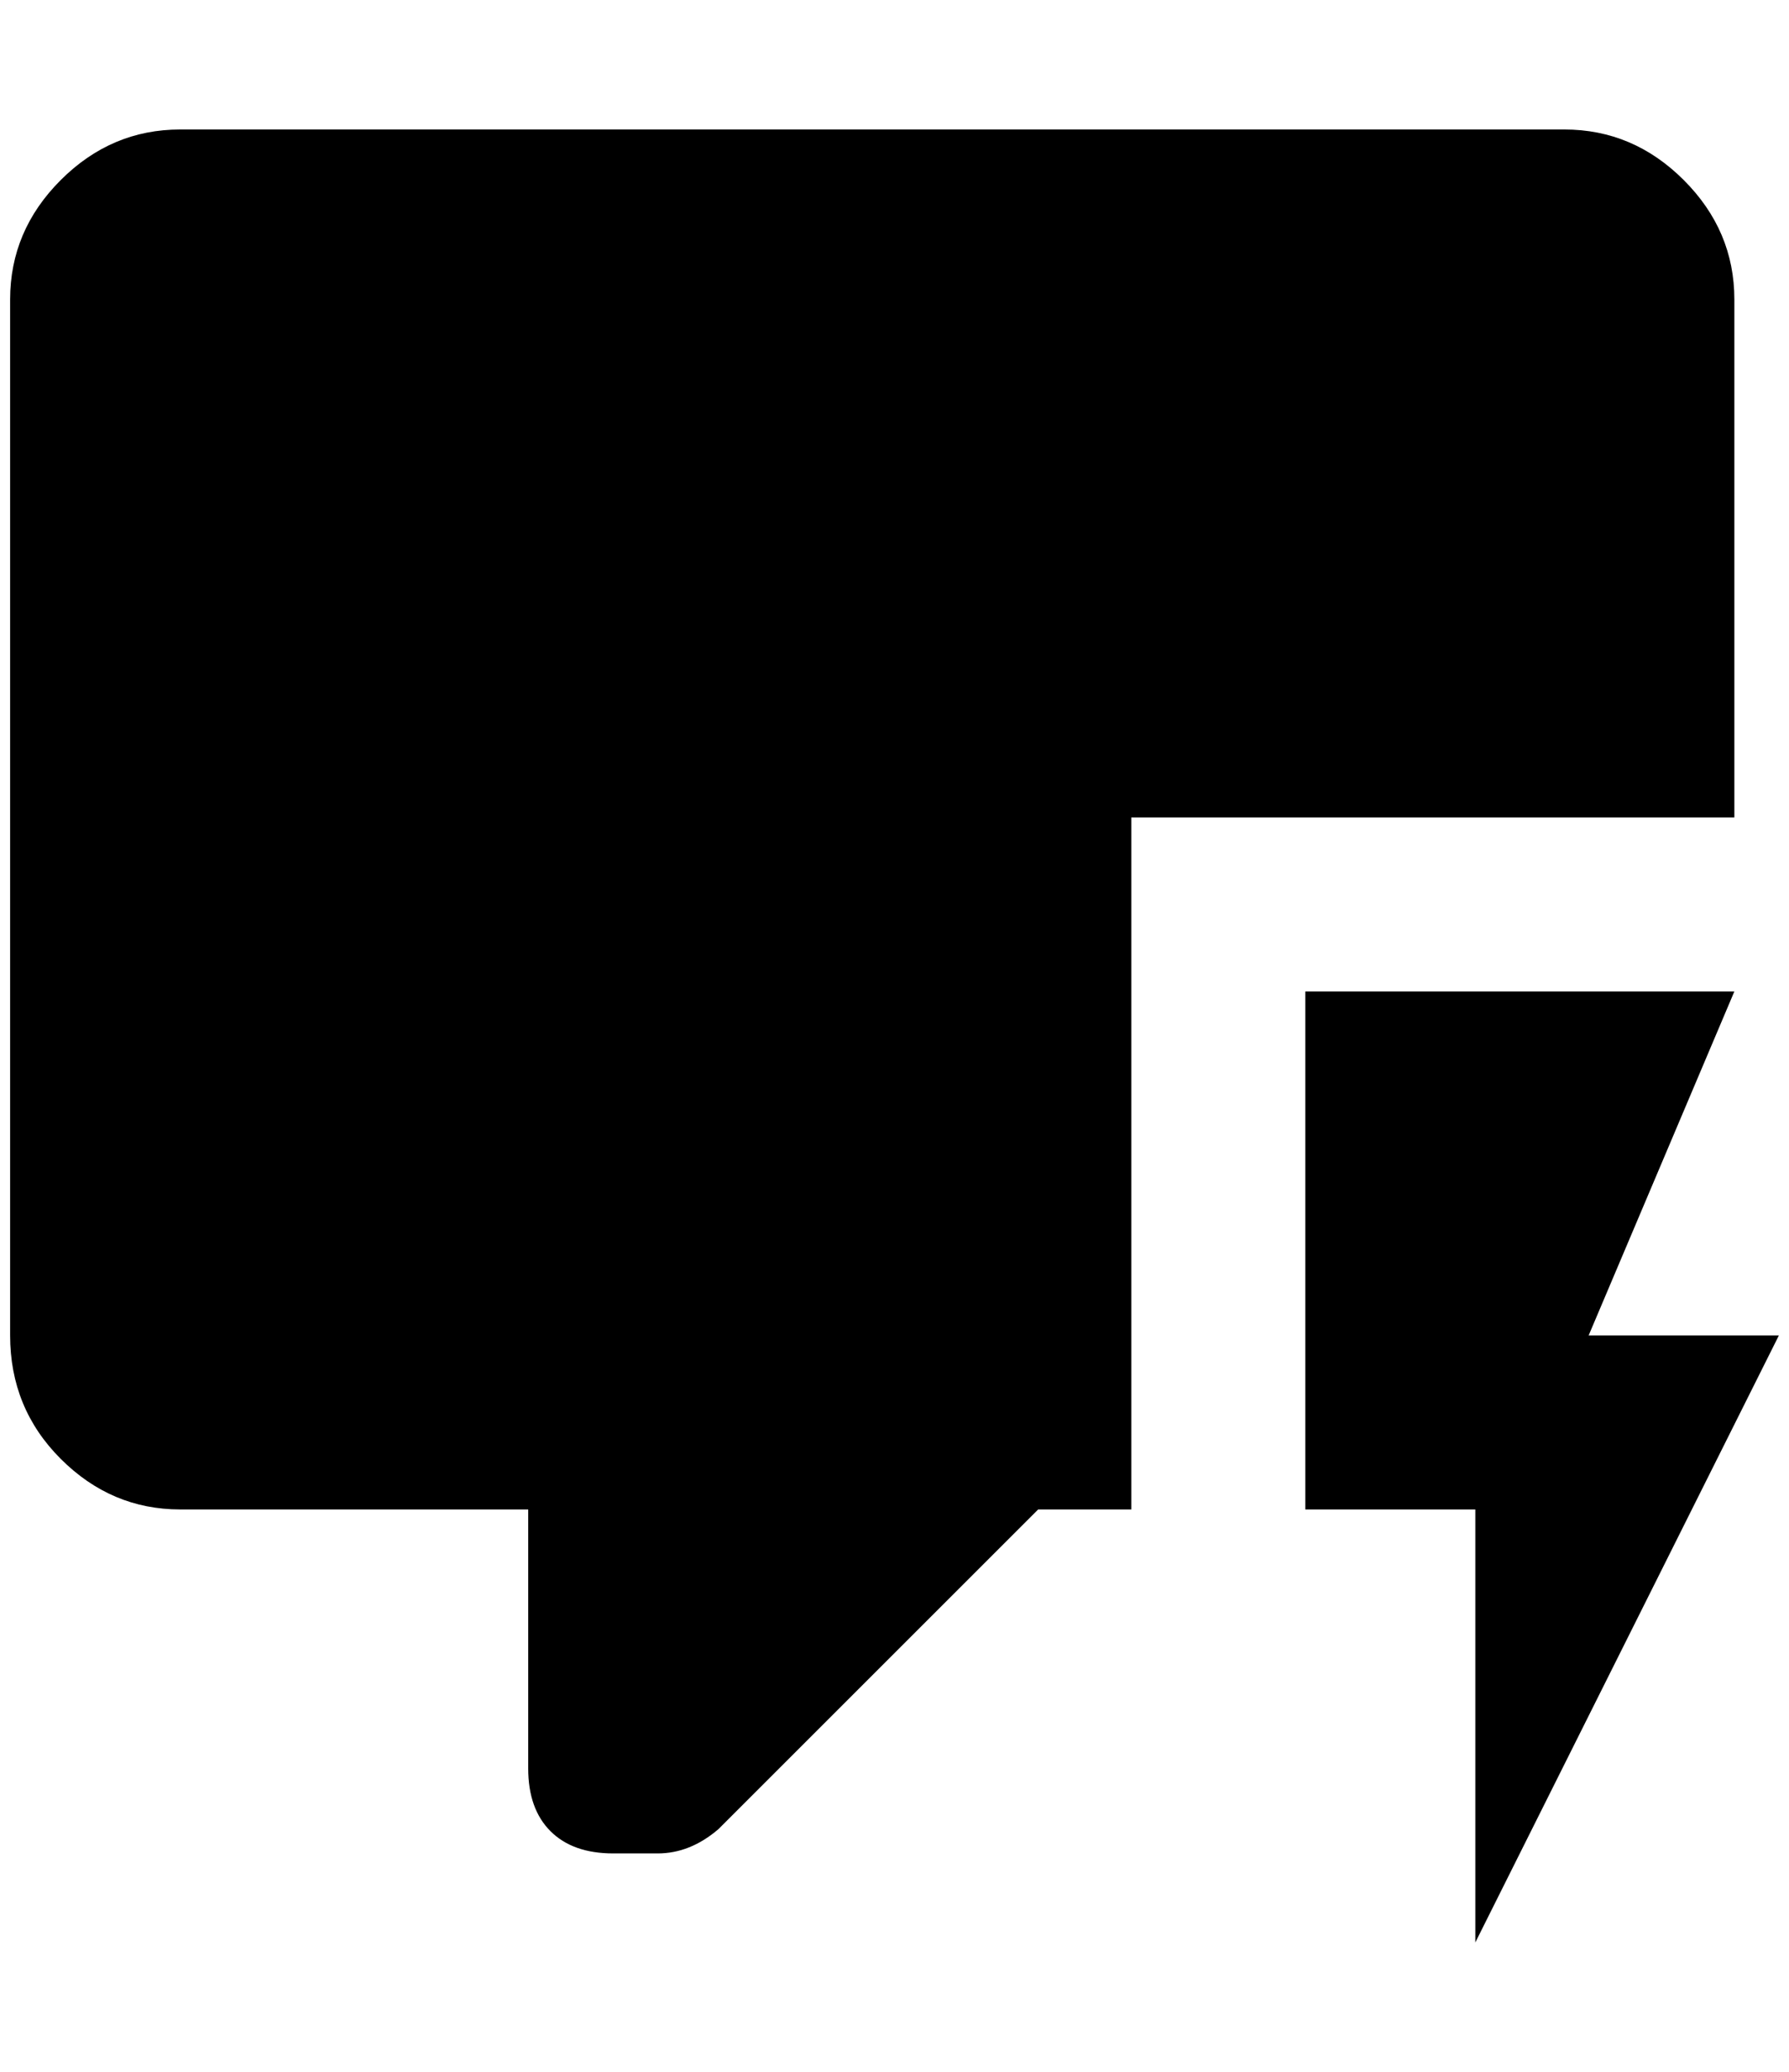 <?xml version="1.0" standalone="no"?>
<!DOCTYPE svg PUBLIC "-//W3C//DTD SVG 1.1//EN" "http://www.w3.org/Graphics/SVG/1.1/DTD/svg11.dtd" >
<svg xmlns="http://www.w3.org/2000/svg" xmlns:xlink="http://www.w3.org/1999/xlink" version="1.1" viewBox="-10 0 1768 2048">
   <path fill="currentColor"
d="M1748 1320h-188l144 -340h-424v512h168v428zM1108 1492h-92l-316 316q-28 24 -60 24h-44q-40 0 -62 -22t-22 -62v-256h-344q-68 0 -118 -50t-50 -122v-1024q0 -68 50 -118t118 -50h1368q68 0 118 50t50 118v512h-596v684z" />
</svg>
